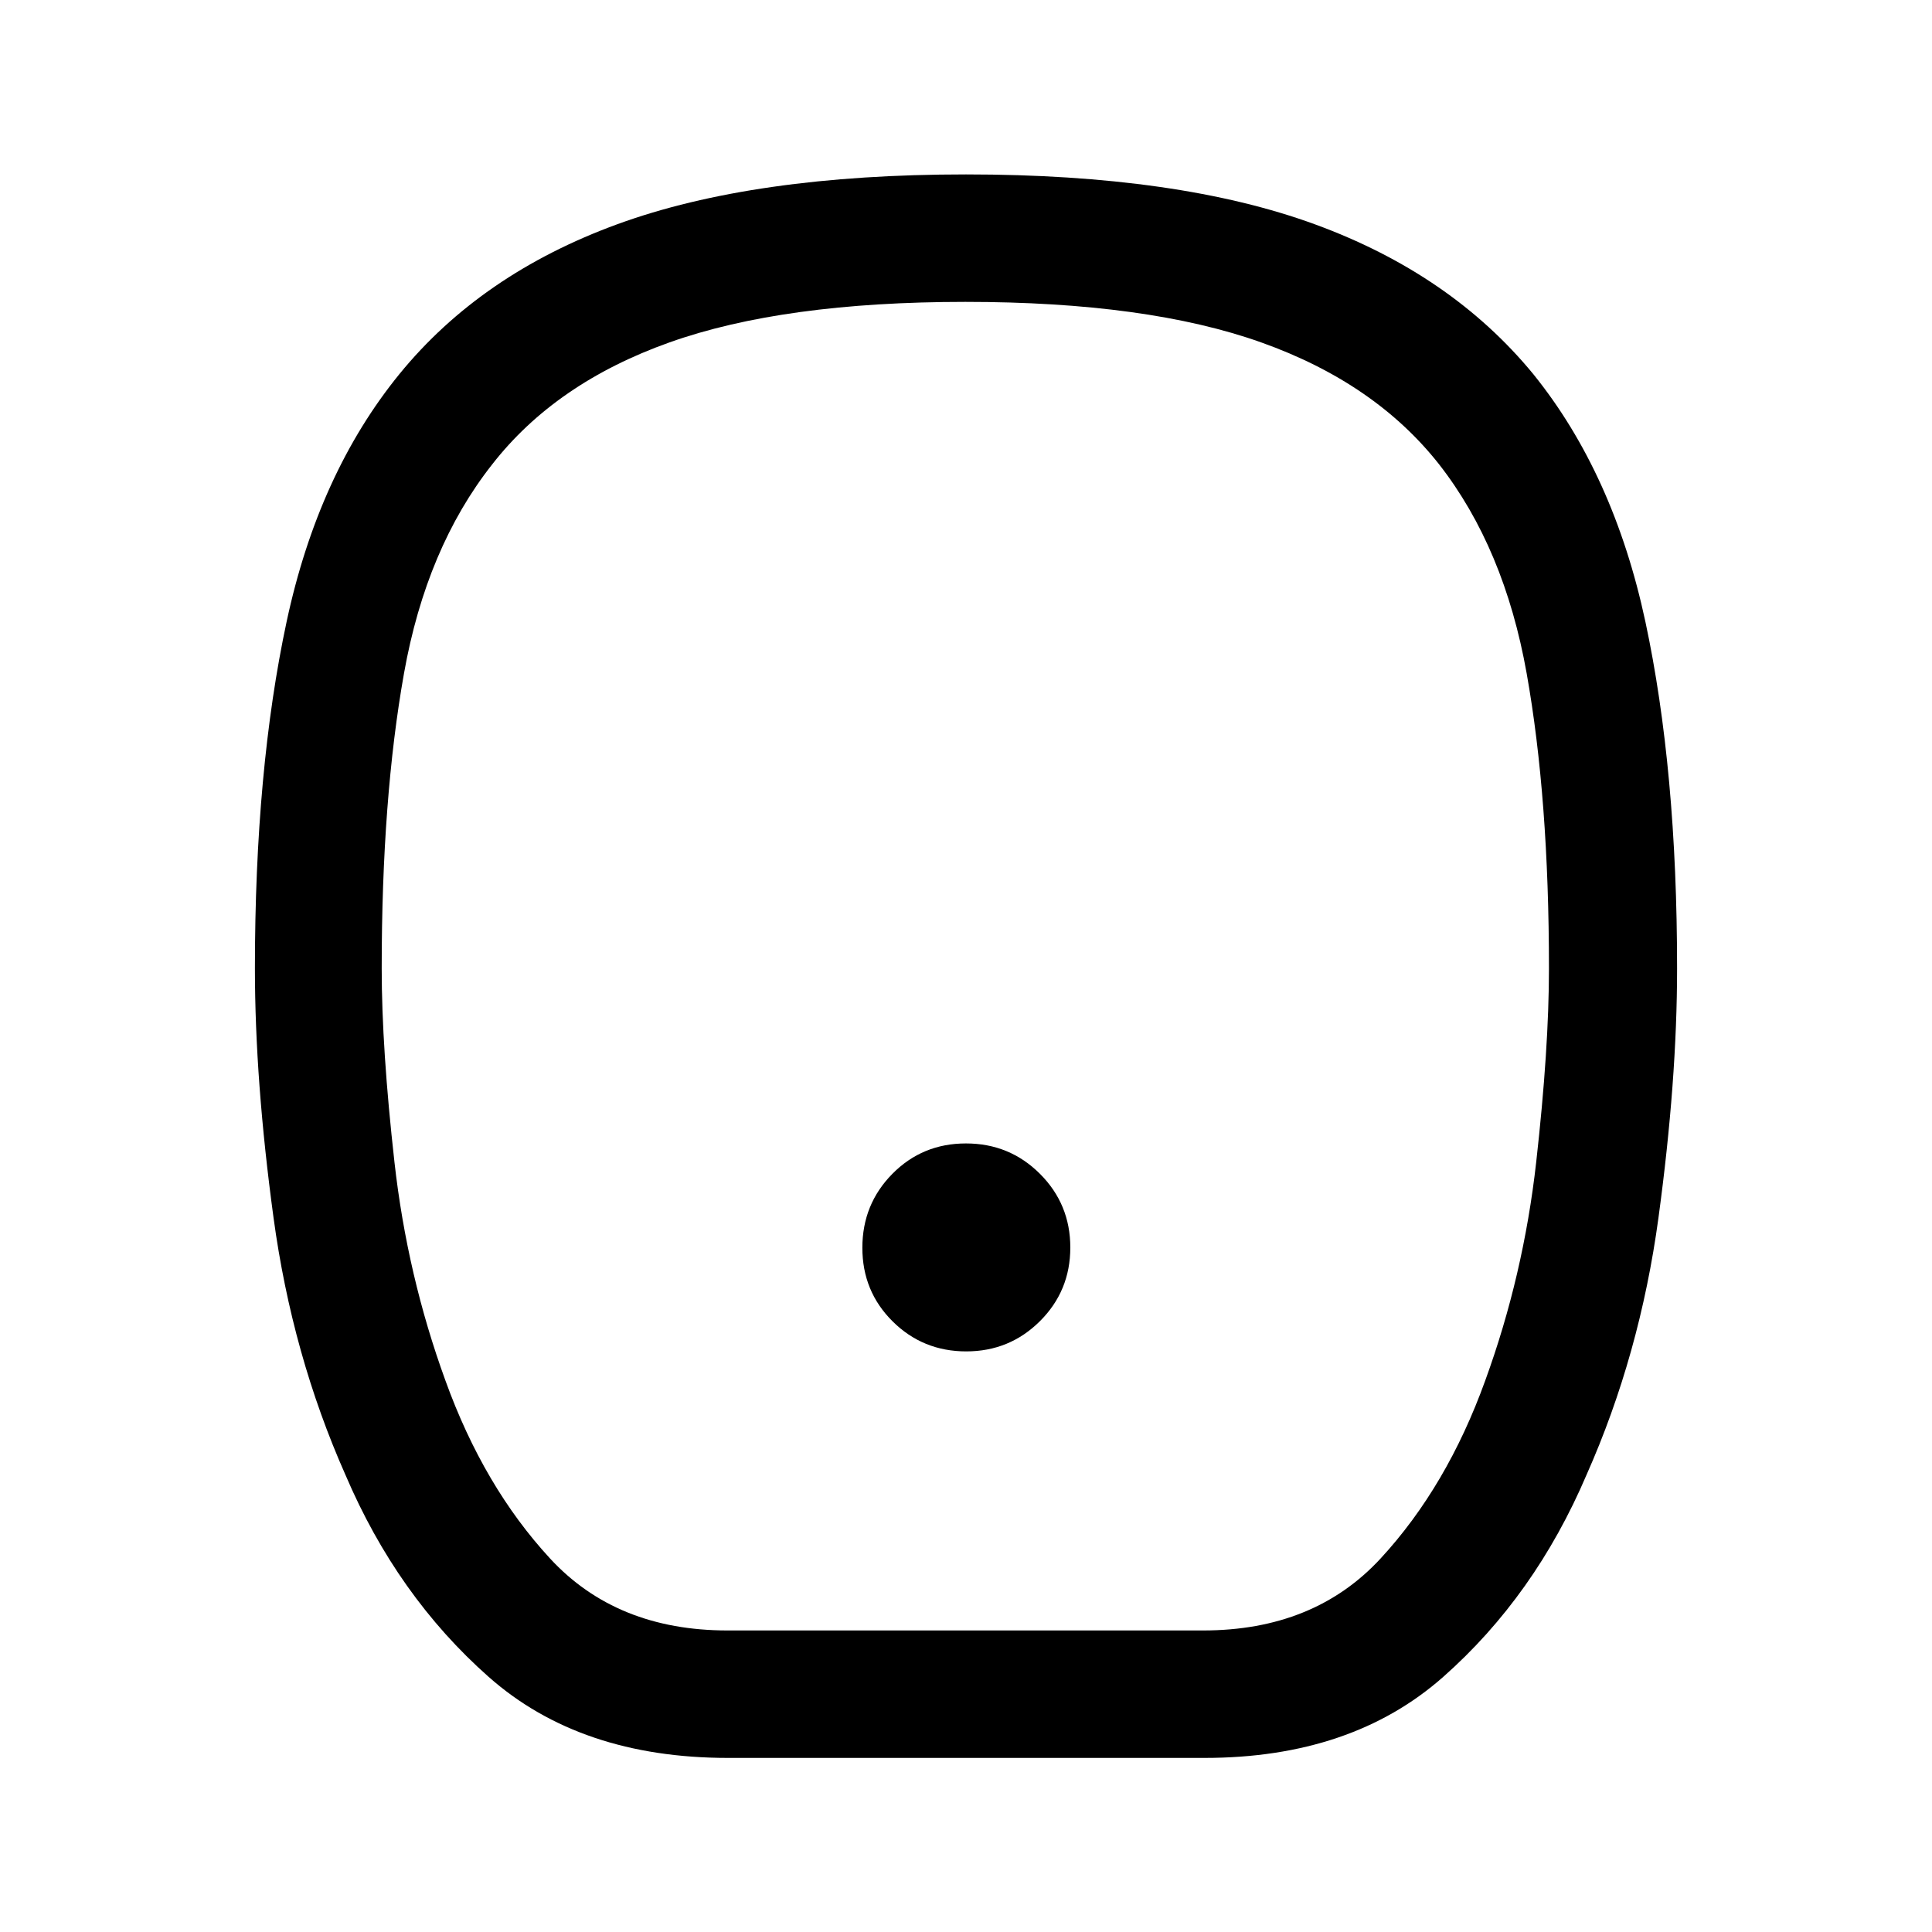 <svg xmlns="http://www.w3.org/2000/svg" height="40" viewBox="0 -960 960 960" width="40"><path d="M480.118-288.5q21.549 0 36.632-15.034 15.083-15.035 15.083-36.584 0-21.549-15.103-36.632-15.103-15.083-36.75-15.083t-36.563 15.103Q428.5-361.627 428.5-339.98t15.034 36.563q15.035 14.917 36.584 14.917Zm-118.285 202q-73.5 0-119.025-40.27-45.526-40.271-71.178-100.427-26.463-59.636-35.713-127.72-9.25-68.083-9.25-123.916 0-98.667 15.75-172.25 15.75-73.584 56.083-123.084 40.5-49.666 108.25-74.416T480-873.333q105.5 0 173.25 24.75t108.583 74.416q40 49.5 55.75 123.084 15.75 73.583 15.75 172.25 0 55.833-9.25 123.916-9.25 68.084-35.727 127.72-25.667 60.156-71.218 100.427Q671.587-86.5 598.5-86.5H361.833Zm-.316-63.333h236.299q55.184 0 88.184-35.75T738-274q19-52.166 25.334-108.583 6.333-56.417 6.333-96.25 0-84.384-11.083-146.609-11.084-62.225-43.417-103.725-31.833-40.5-88.417-60.667Q570.167-810 479.667-810t-147.084 20.166Q276-769.667 244.5-729.167q-32.667 41.5-43.75 103.725-11.084 62.225-11.084 146.609 0 39.833 6.334 96.25 6.333 56.417 25.333 108.583 19 52.667 52 88.417t88.184 35.75ZM479.667-480Z"/></svg>